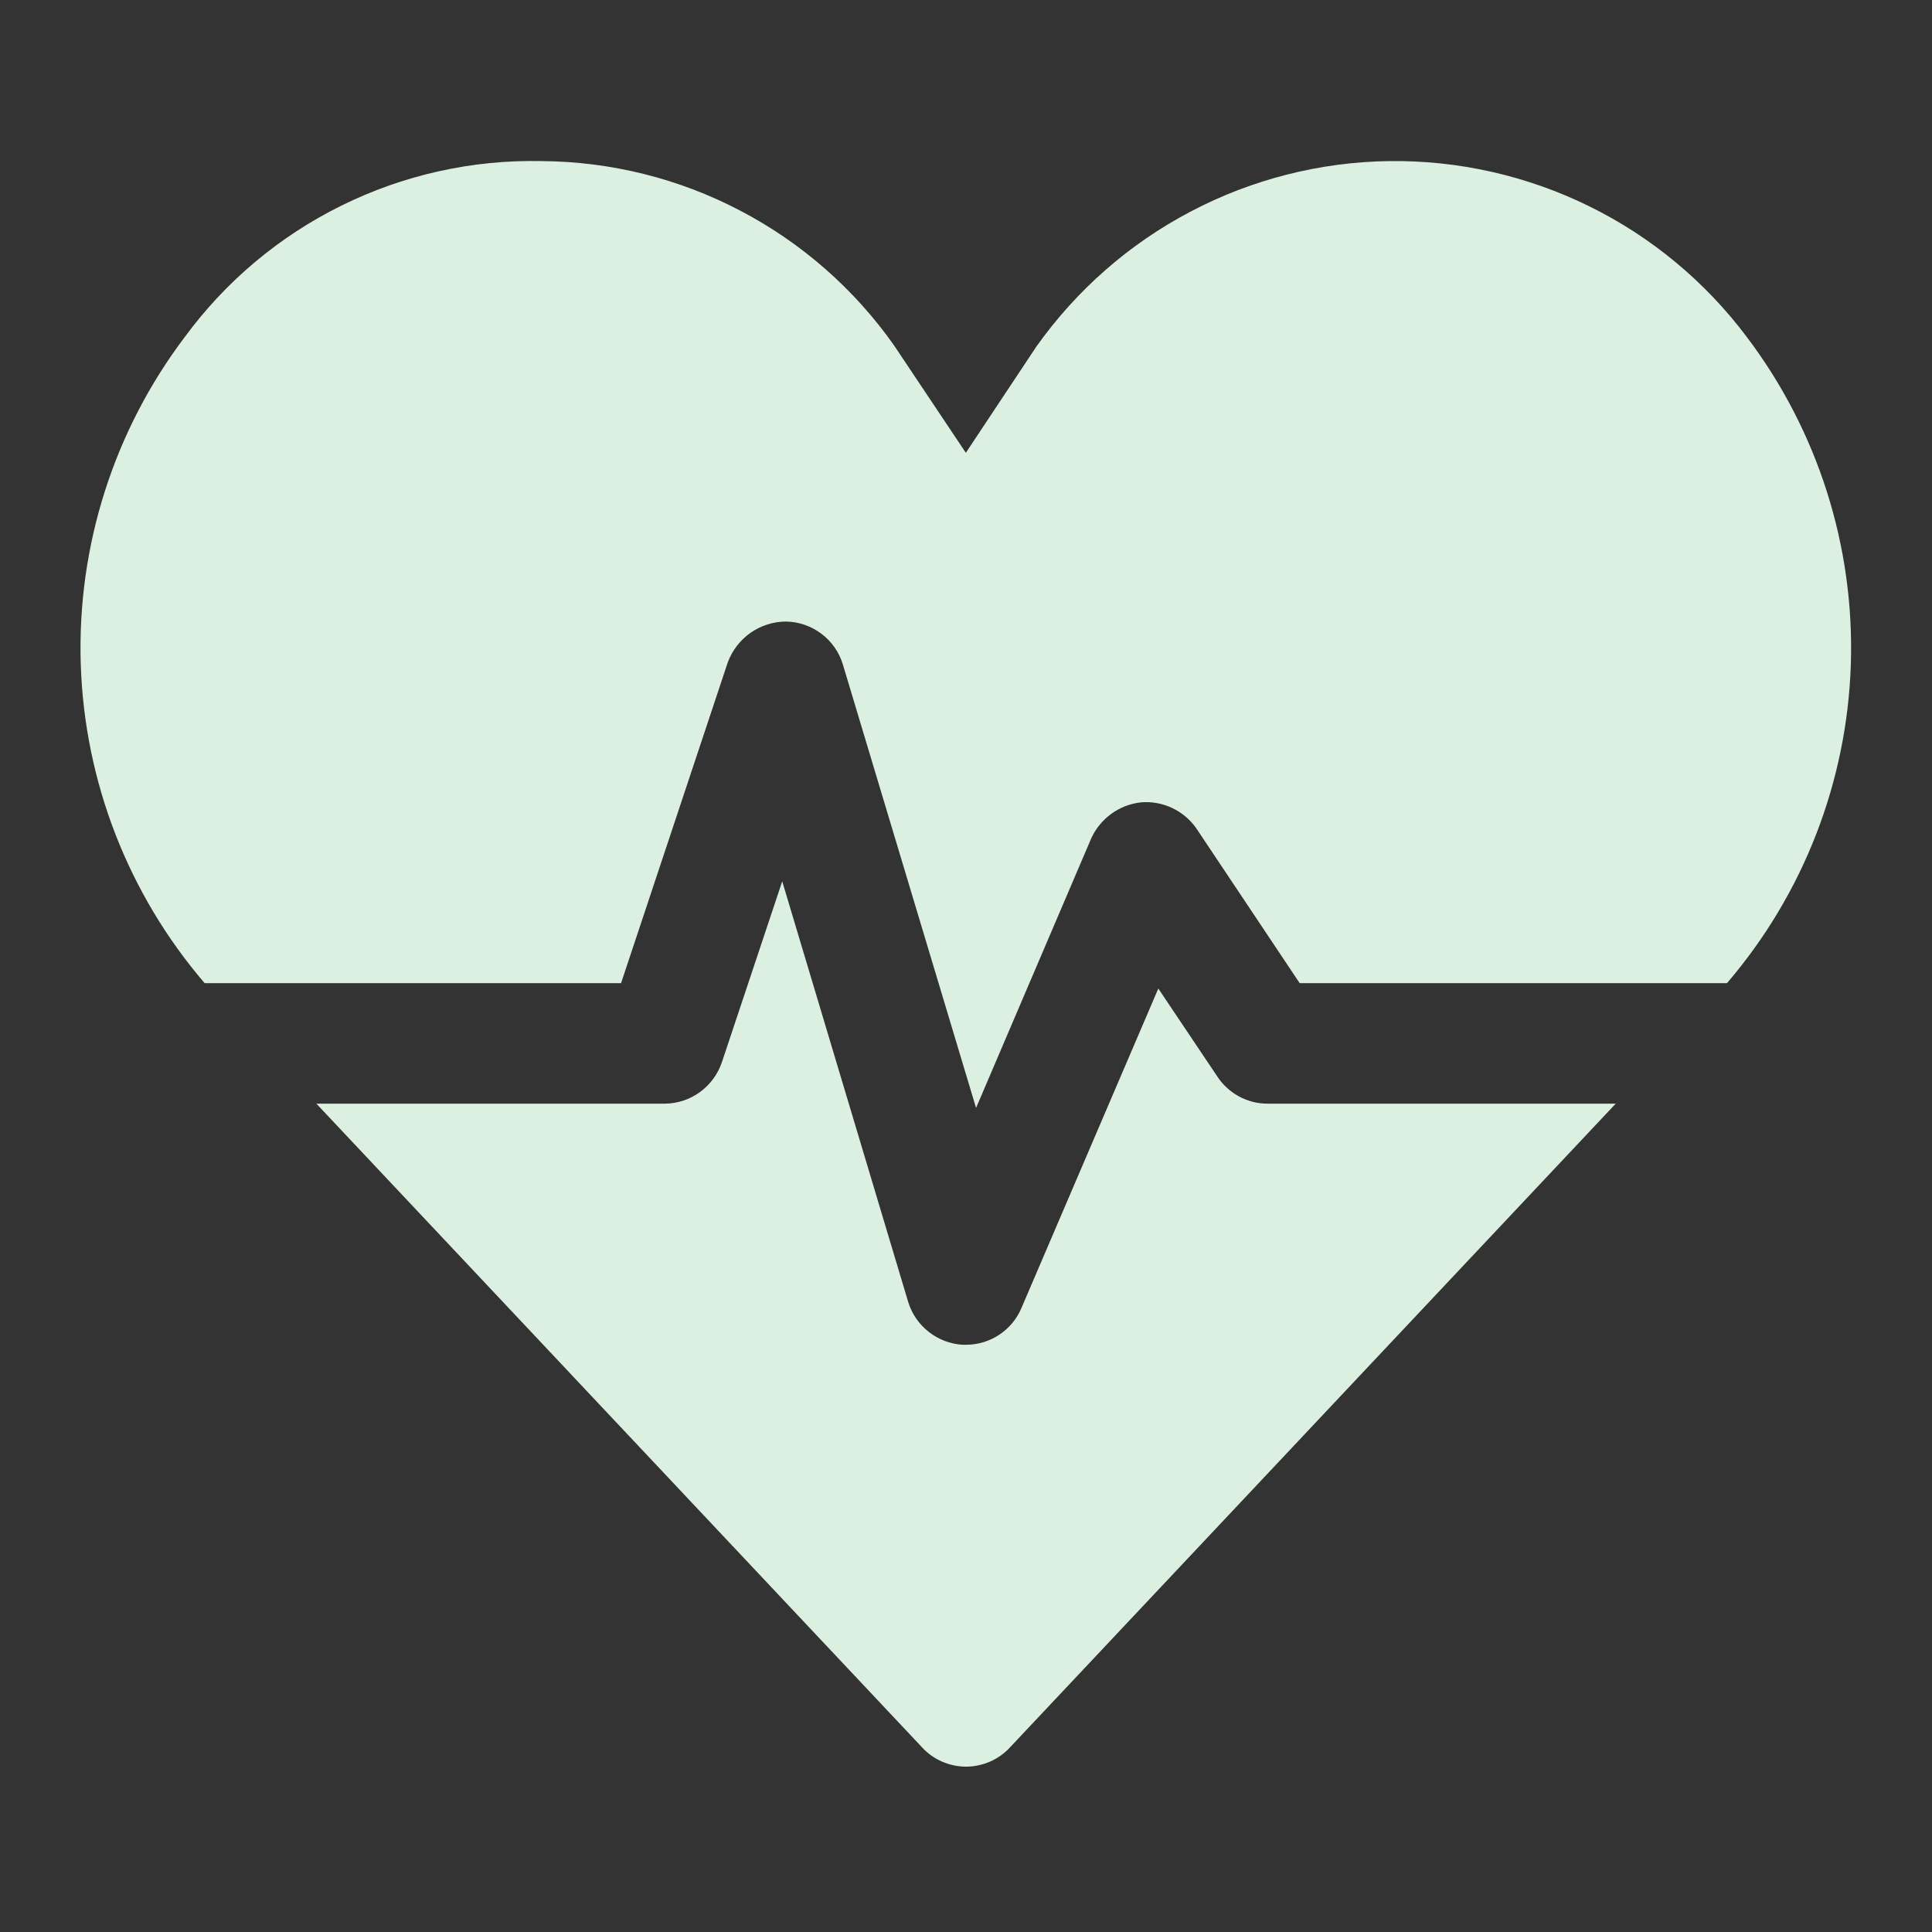 <svg width="24" height="24" viewBox="0 0 24 24" fill="none" xmlns="http://www.w3.org/2000/svg">
<rect x="0" y="0" width="24" height="24" fill="#333333" stroke="none"/>
<path d="M15.744 13.71H20.071L12.547 21.706C12.477 21.782 12.393 21.842 12.299 21.883C12.205 21.924 12.103 21.946 12 21.946C11.898 21.946 11.796 21.924 11.702 21.883C11.608 21.842 11.523 21.782 11.454 21.706L3.93 13.71H8.257C8.415 13.709 8.568 13.659 8.695 13.566C8.823 13.473 8.918 13.343 8.968 13.194L9.717 10.948L11.282 16.174C11.327 16.32 11.415 16.449 11.536 16.544C11.656 16.639 11.803 16.695 11.955 16.705H12C12.147 16.705 12.291 16.662 12.414 16.58C12.536 16.499 12.632 16.384 12.689 16.248L14.389 12.28L15.122 13.373C15.19 13.476 15.282 13.561 15.391 13.62C15.499 13.679 15.62 13.71 15.744 13.71Z" fill="#DCF0E1"/>
<path d="M21.453 12.213H16.145L14.865 10.296C14.79 10.186 14.686 10.097 14.565 10.039C14.444 9.981 14.31 9.956 14.176 9.967C14.042 9.981 13.915 10.03 13.806 10.109C13.697 10.188 13.61 10.294 13.555 10.416L12.125 13.763L10.47 8.253C10.424 8.101 10.331 7.968 10.204 7.873C10.078 7.778 9.925 7.724 9.767 7.721C9.608 7.721 9.453 7.77 9.323 7.861C9.194 7.952 9.095 8.081 9.04 8.23L7.715 12.213H2.542C1.591 11.104 1.048 9.704 1.003 8.244C0.958 6.784 1.414 5.352 2.295 4.187C2.804 3.494 3.472 2.933 4.244 2.553C5.015 2.172 5.867 1.983 6.727 2.001C7.587 2.007 8.433 2.217 9.194 2.616C9.956 3.014 10.612 3.589 11.107 4.292L11.998 5.625L12.873 4.307C13.371 3.605 14.027 3.029 14.789 2.629C15.55 2.228 16.396 2.013 17.256 2.001C18.117 1.99 18.968 2.182 19.741 2.562C20.513 2.941 21.184 3.499 21.7 4.187C22.581 5.352 23.037 6.784 22.992 8.244C22.947 9.704 22.404 11.104 21.453 12.213Z" fill="#DCF0E1"/>
</svg>
